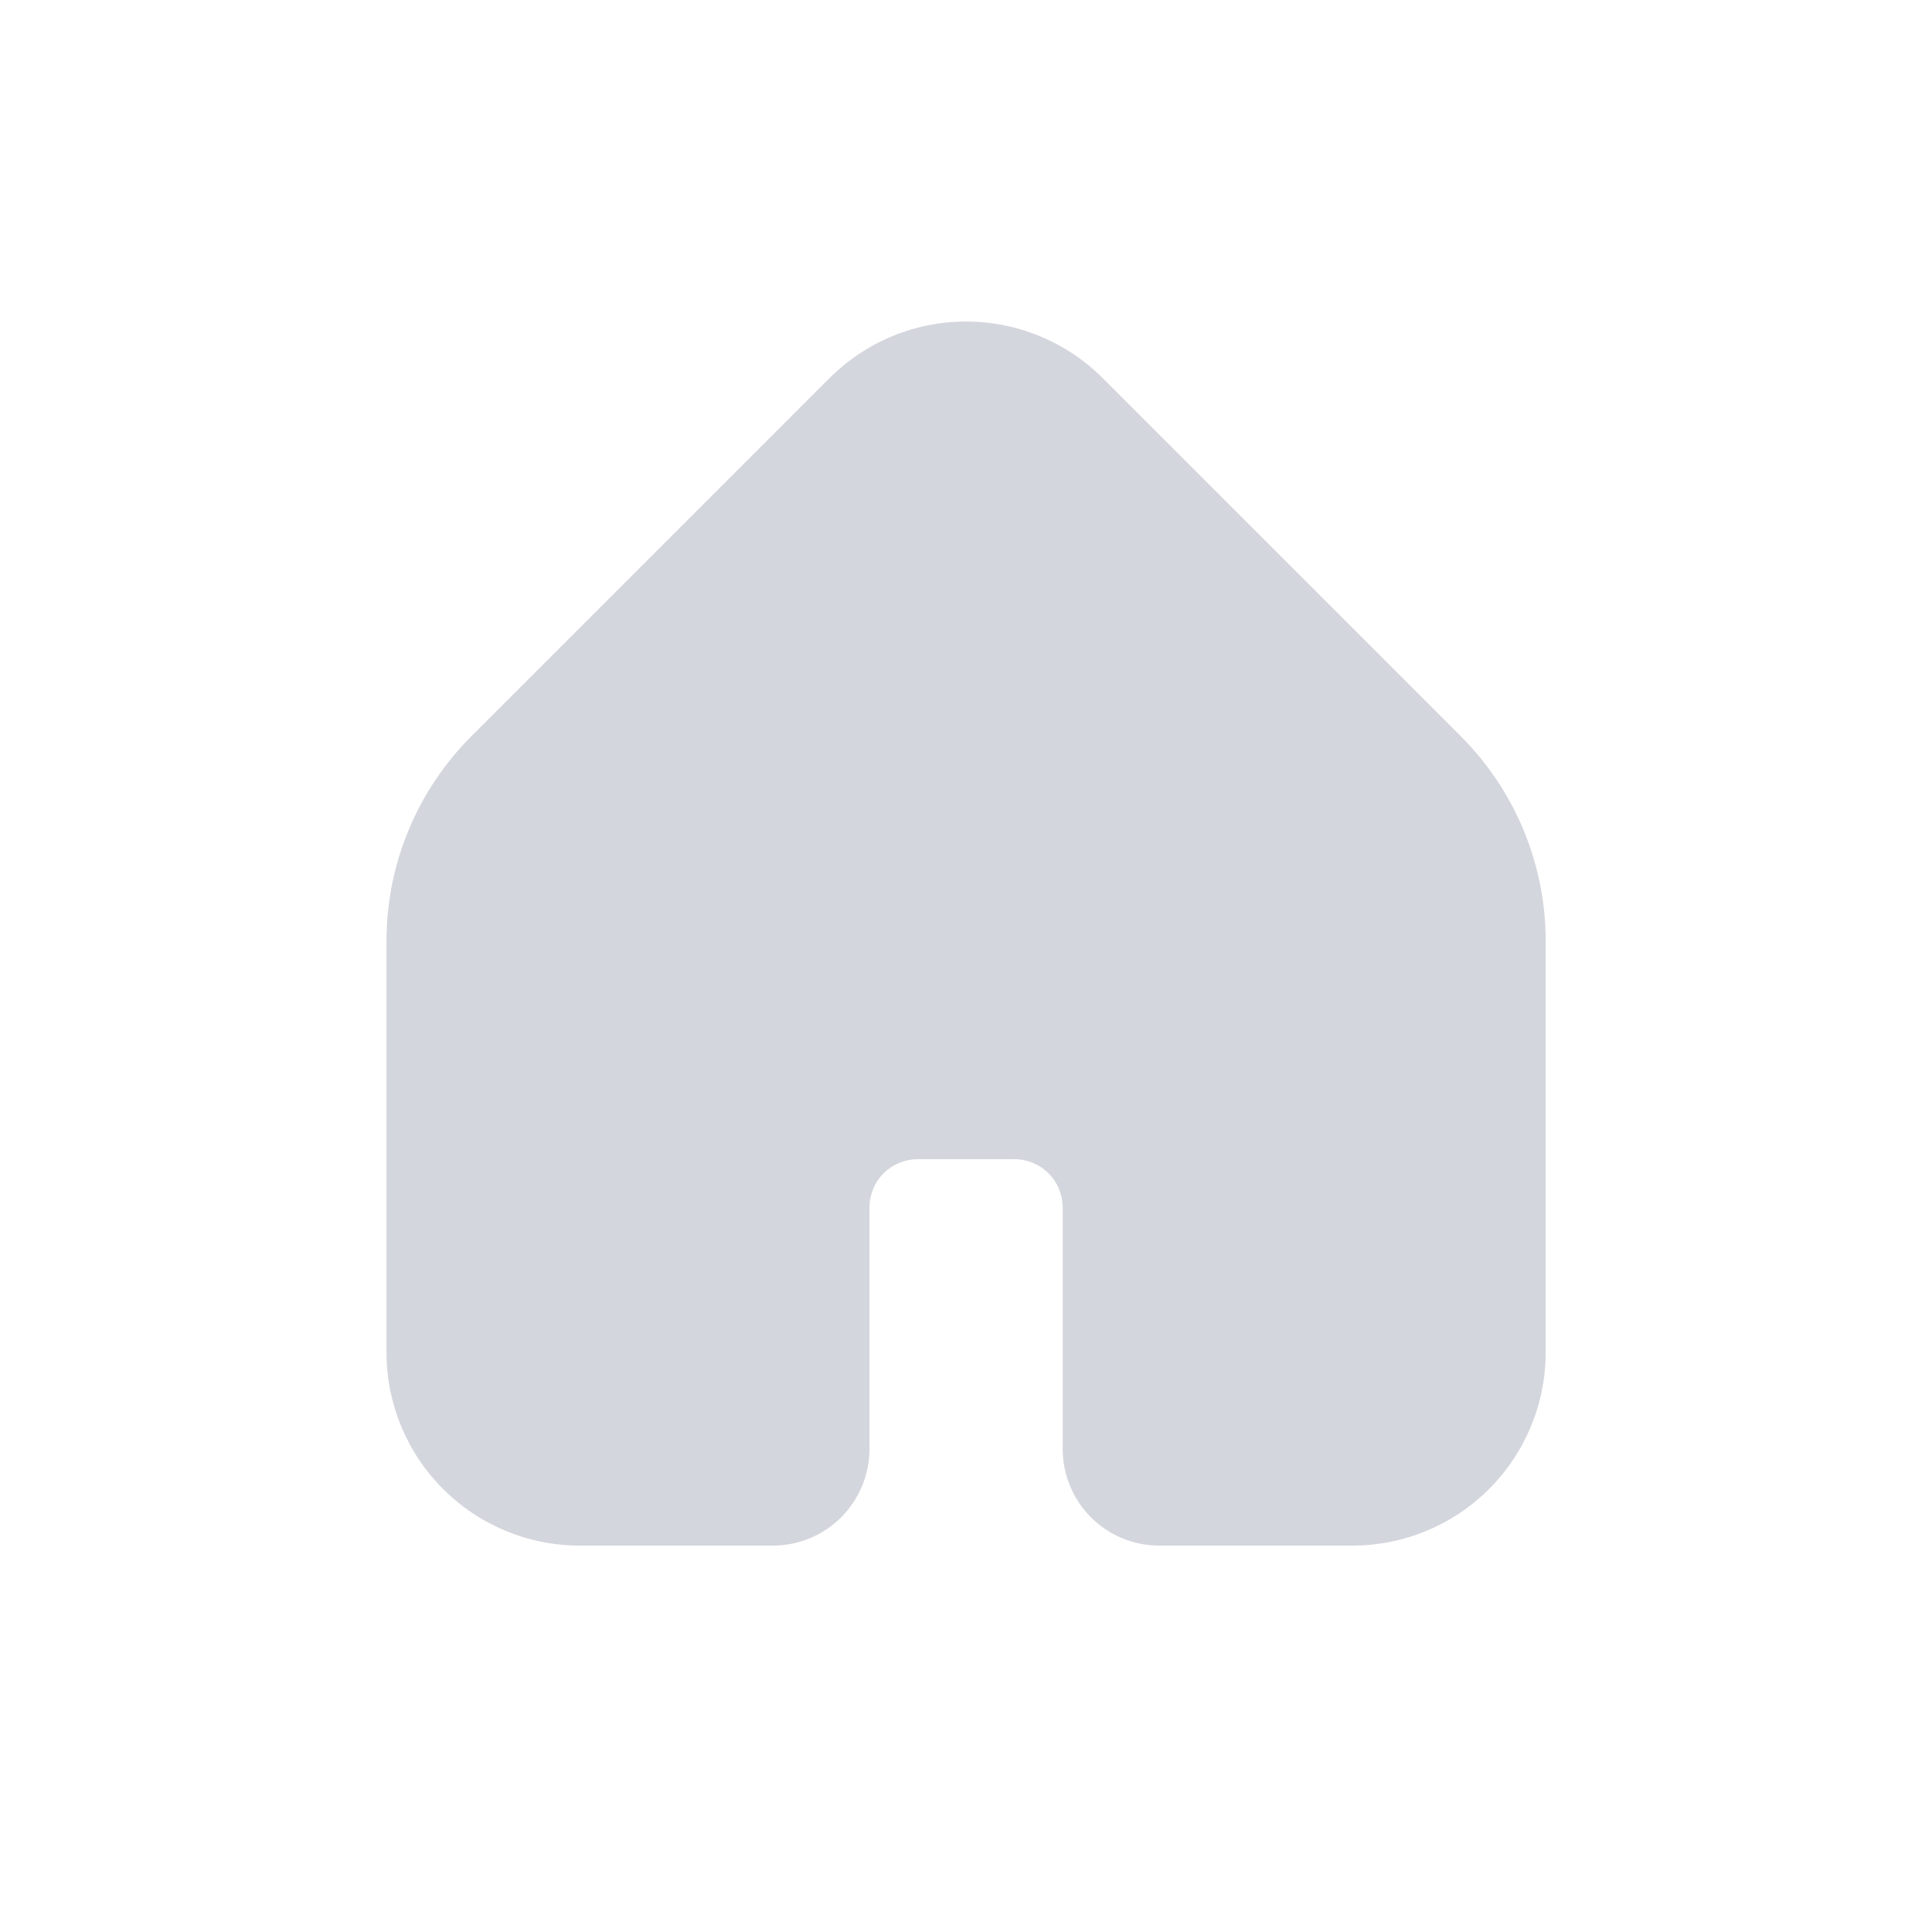 <svg width="24" height="24" viewBox="0 0 24 24" fill="none" xmlns="http://www.w3.org/2000/svg">
<path d="M16.801 19.2H14.401C14.082 19.2 13.777 19.074 13.552 18.849C13.327 18.623 13.201 18.318 13.201 18V15C13.201 14.841 13.138 14.688 13.025 14.576C12.912 14.463 12.76 14.4 12.601 14.4H11.401C11.242 14.4 11.089 14.463 10.976 14.576C10.864 14.688 10.801 14.841 10.801 15V18C10.801 18.318 10.674 18.623 10.449 18.849C10.224 19.074 9.919 19.2 9.601 19.2H7.201C6.564 19.2 5.954 18.947 5.504 18.497C5.054 18.047 4.801 17.436 4.801 16.8V11.692C4.801 11.219 4.894 10.75 5.075 10.313C5.256 9.877 5.521 9.48 5.856 9.145L10.304 4.697C10.754 4.247 11.364 3.994 12.001 3.994C12.637 3.994 13.248 4.247 13.698 4.697L18.146 9.145C18.48 9.48 18.746 9.877 18.927 10.313C19.108 10.75 19.201 11.219 19.201 11.692V16.8C19.201 17.436 18.948 18.047 18.498 18.497C18.048 18.947 17.437 19.2 16.801 19.2Z" fill="#D4D6DD"/>
</svg>
